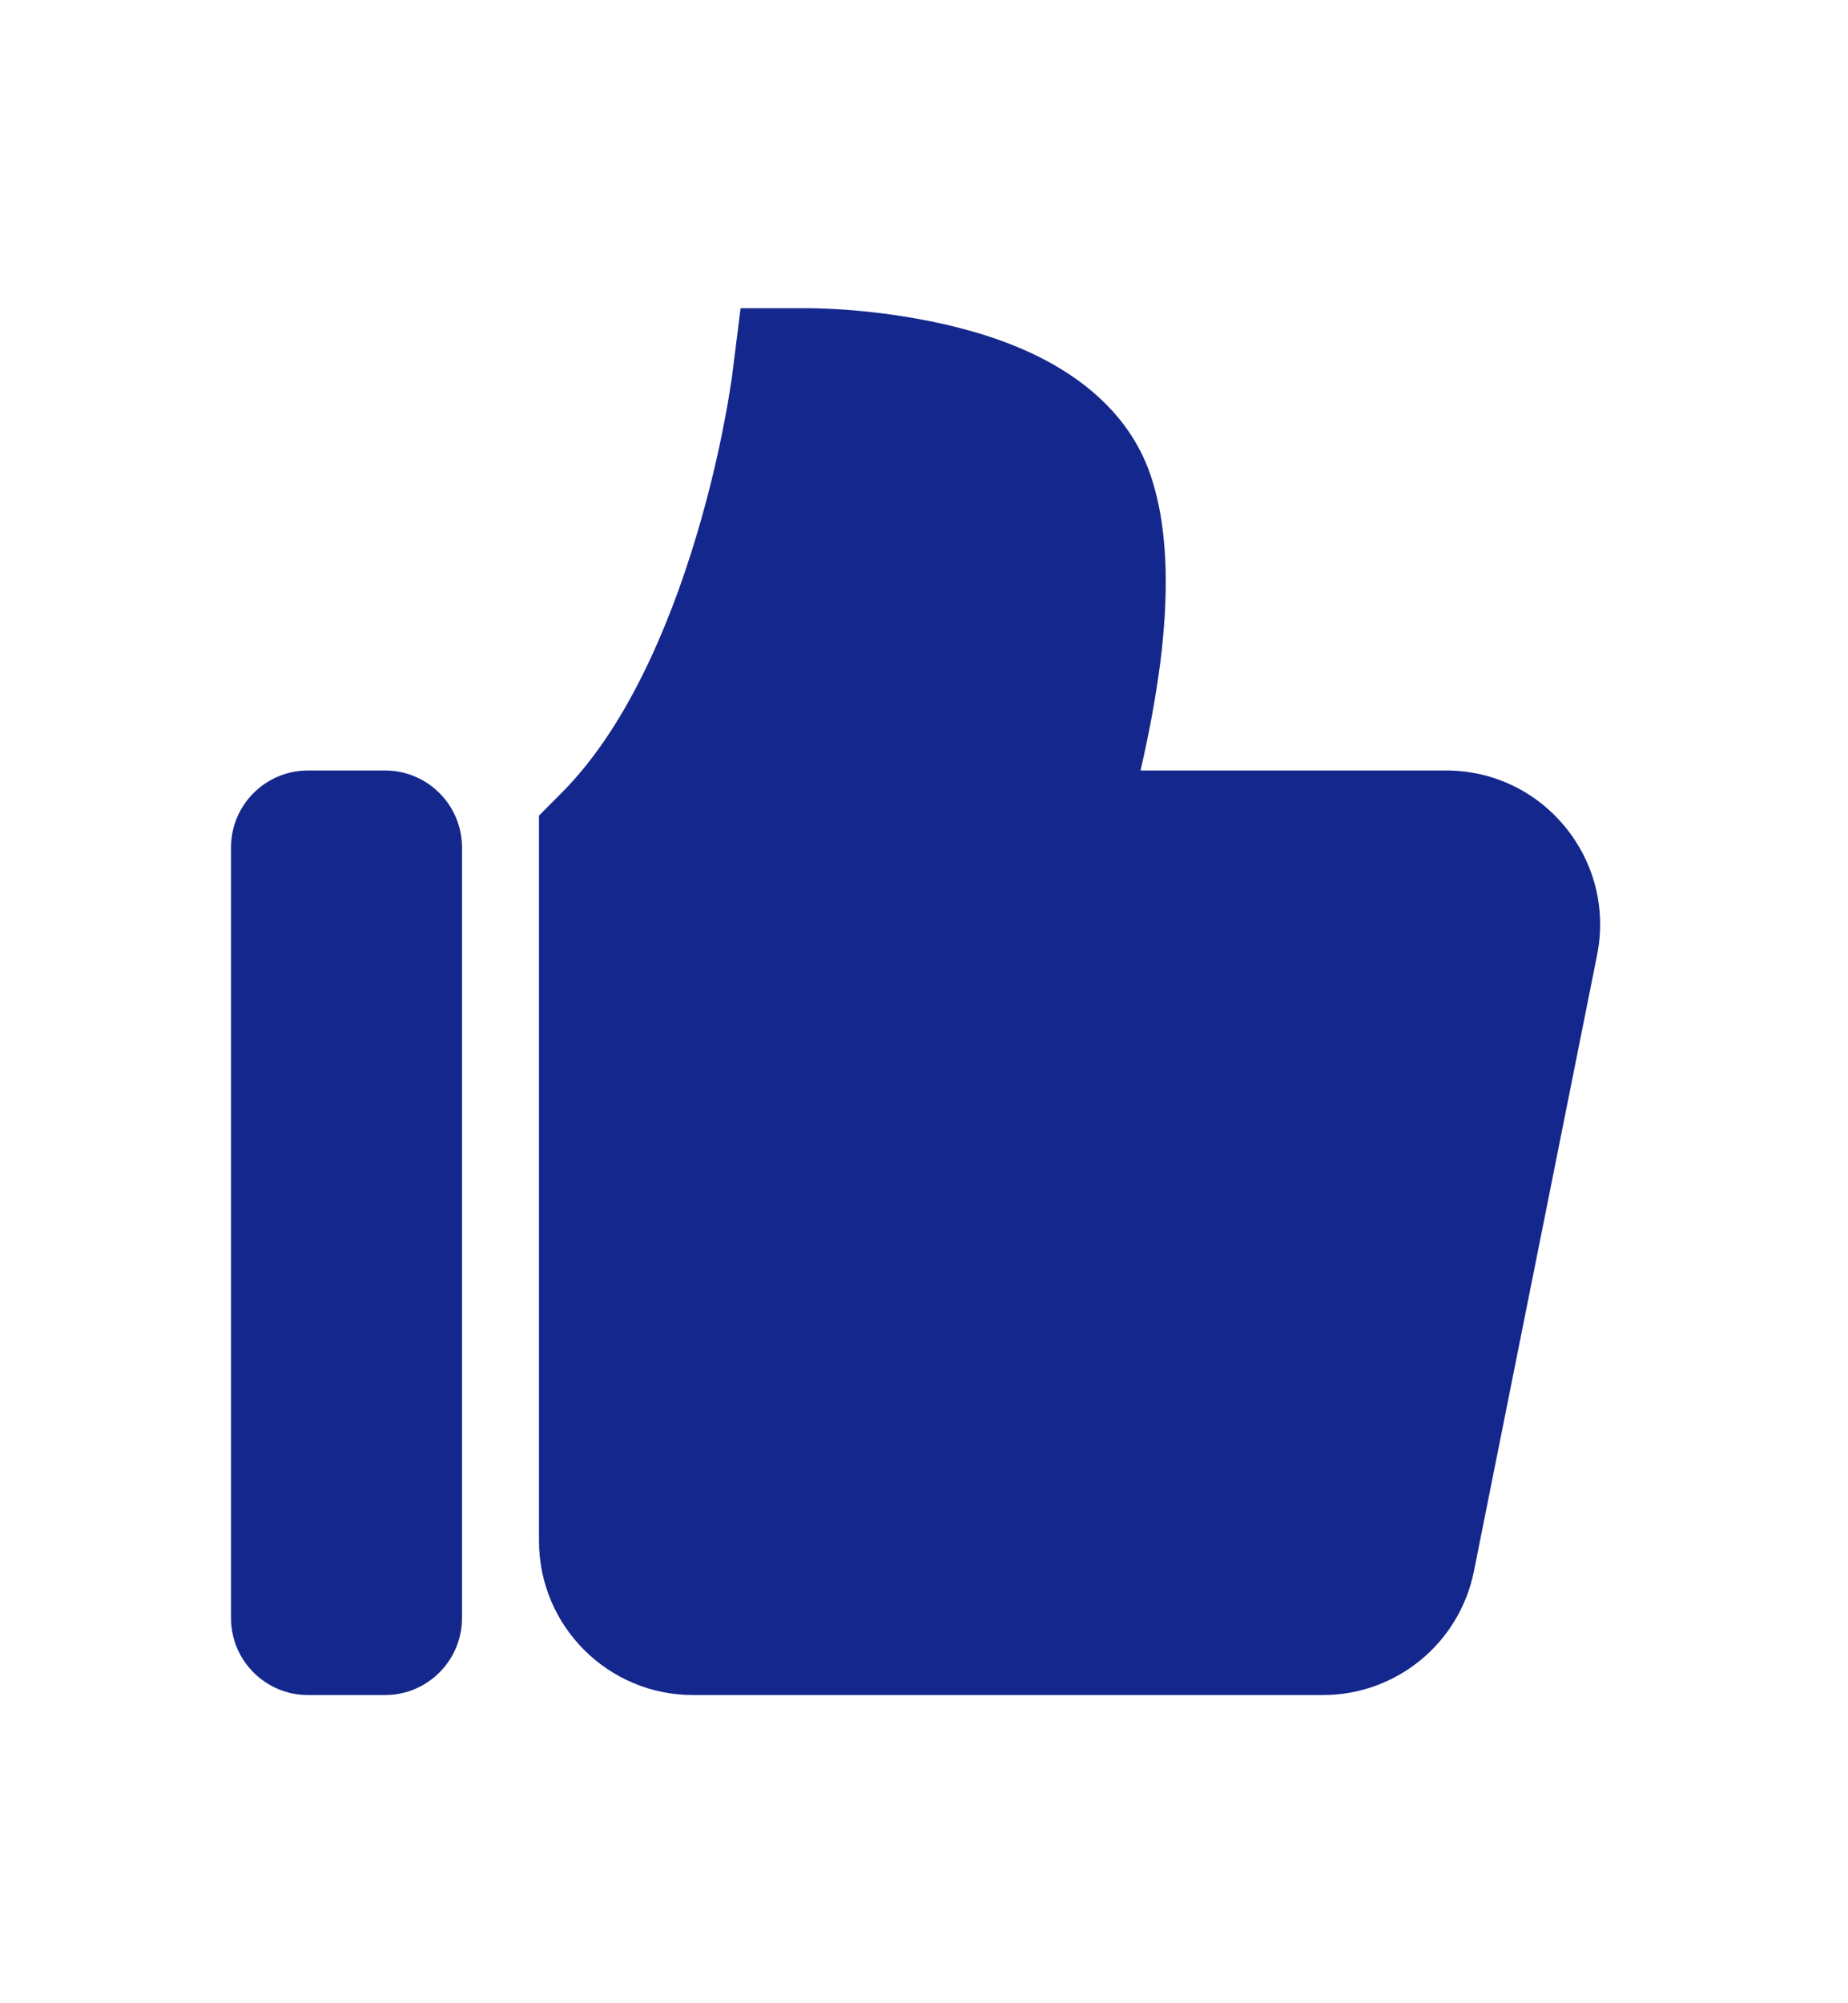 <svg width="12" height="13" viewBox="0 0 12 13" fill="none" xmlns="http://www.w3.org/2000/svg">
<path fill-rule="evenodd" clip-rule="evenodd" d="M1.5 5.5C1.5 5.224 1.724 5 2 5H2.5C2.776 5 3 5.224 3 5.5V10.5C3 10.776 2.776 11 2.5 11H2C1.724 11 1.5 10.776 1.5 10.5V5.5Z" fill="#14278C"/>
<path fill-rule="evenodd" clip-rule="evenodd" d="M5.251 2L5.253 2L5.275 2C5.289 2 5.309 2.001 5.333 2.002C5.381 2.003 5.448 2.007 5.529 2.013C5.689 2.026 5.91 2.053 6.144 2.107C6.374 2.16 6.641 2.245 6.878 2.388C7.117 2.531 7.362 2.754 7.474 3.092C7.599 3.467 7.581 3.918 7.536 4.287C7.504 4.54 7.455 4.788 7.406 5H9.39C10.021 5 10.494 5.577 10.371 6.196C10.085 7.625 9.749 9.305 9.571 10.196C9.477 10.664 9.067 11 8.59 11H4.5C3.948 11 3.5 10.552 3.5 10V5.293L3.646 5.146C4.057 4.736 4.34 4.084 4.521 3.481C4.609 3.189 4.668 2.924 4.704 2.734C4.723 2.639 4.735 2.563 4.743 2.511C4.747 2.486 4.75 2.466 4.752 2.454L4.754 2.44L4.754 2.438L4.809 2L5.251 2Z" fill="#14278C"/>
</svg>
